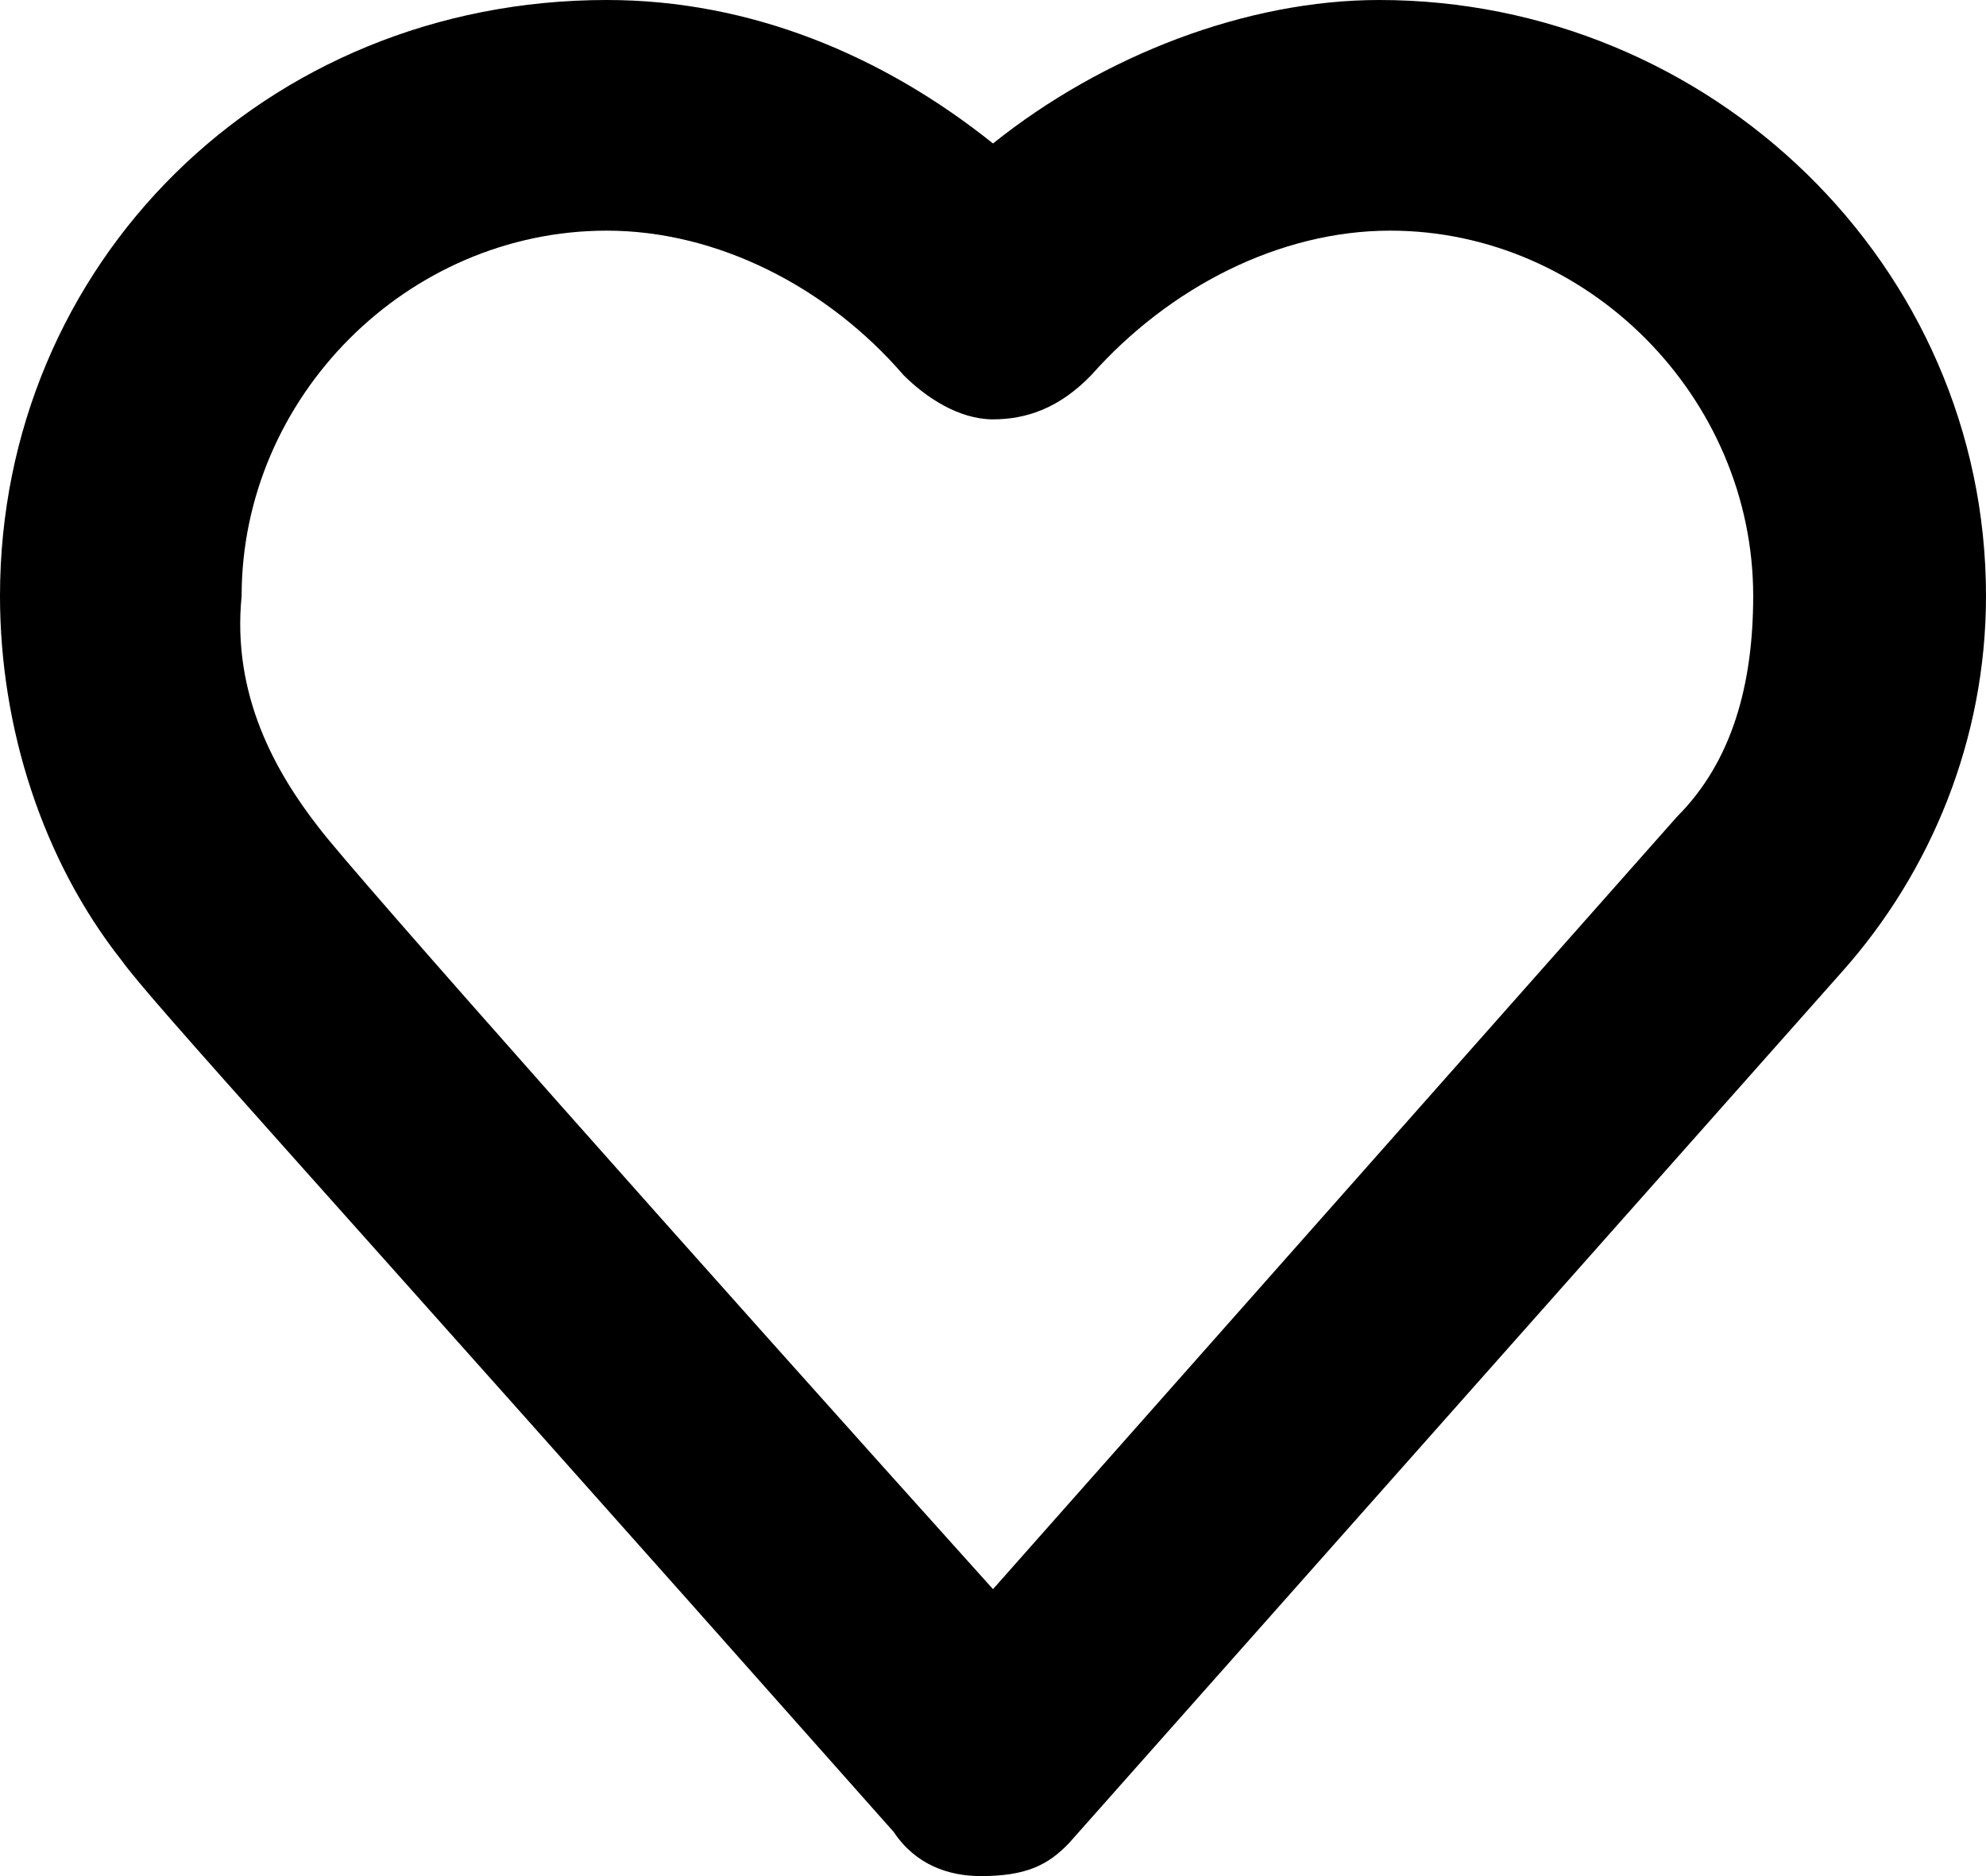<svg xmlns="http://www.w3.org/2000/svg" width="18" height="17" fill="none"><path fill="#000" d="M8.89 17c-.29 0-.59-.1-.79-.4-5.41-6.1-6.71-7.5-7-7.9C.39 7.8 0 6.6 0 5.4 0 2.4 2.39 0 5.5 0 6.8 0 8 .5 9 1.3 10 .5 11.3 0 12.5 0c3 0 5.5 2.4 5.5 5.4 0 1.3-.5 2.5-1.3 3.4l-7.01 7.9c-.19.2-.39.3-.8.3Zm-6-9.5c.3.4 3.5 4 6.11 6.9l6.2-7c.5-.5.69-1.2.69-2 0-1.8-1.5-3.31-3.29-3.31-1 0-2 .51-2.71 1.31-.29.3-.59.4-.89.4-.31 0-.61-.2-.81-.4C7.5 2.6 6.5 2.09 5.5 2.09c-1.81 0-3.31 1.51-3.31 3.31-.09.9.31 1.6.7 2.1Z"/></svg>
